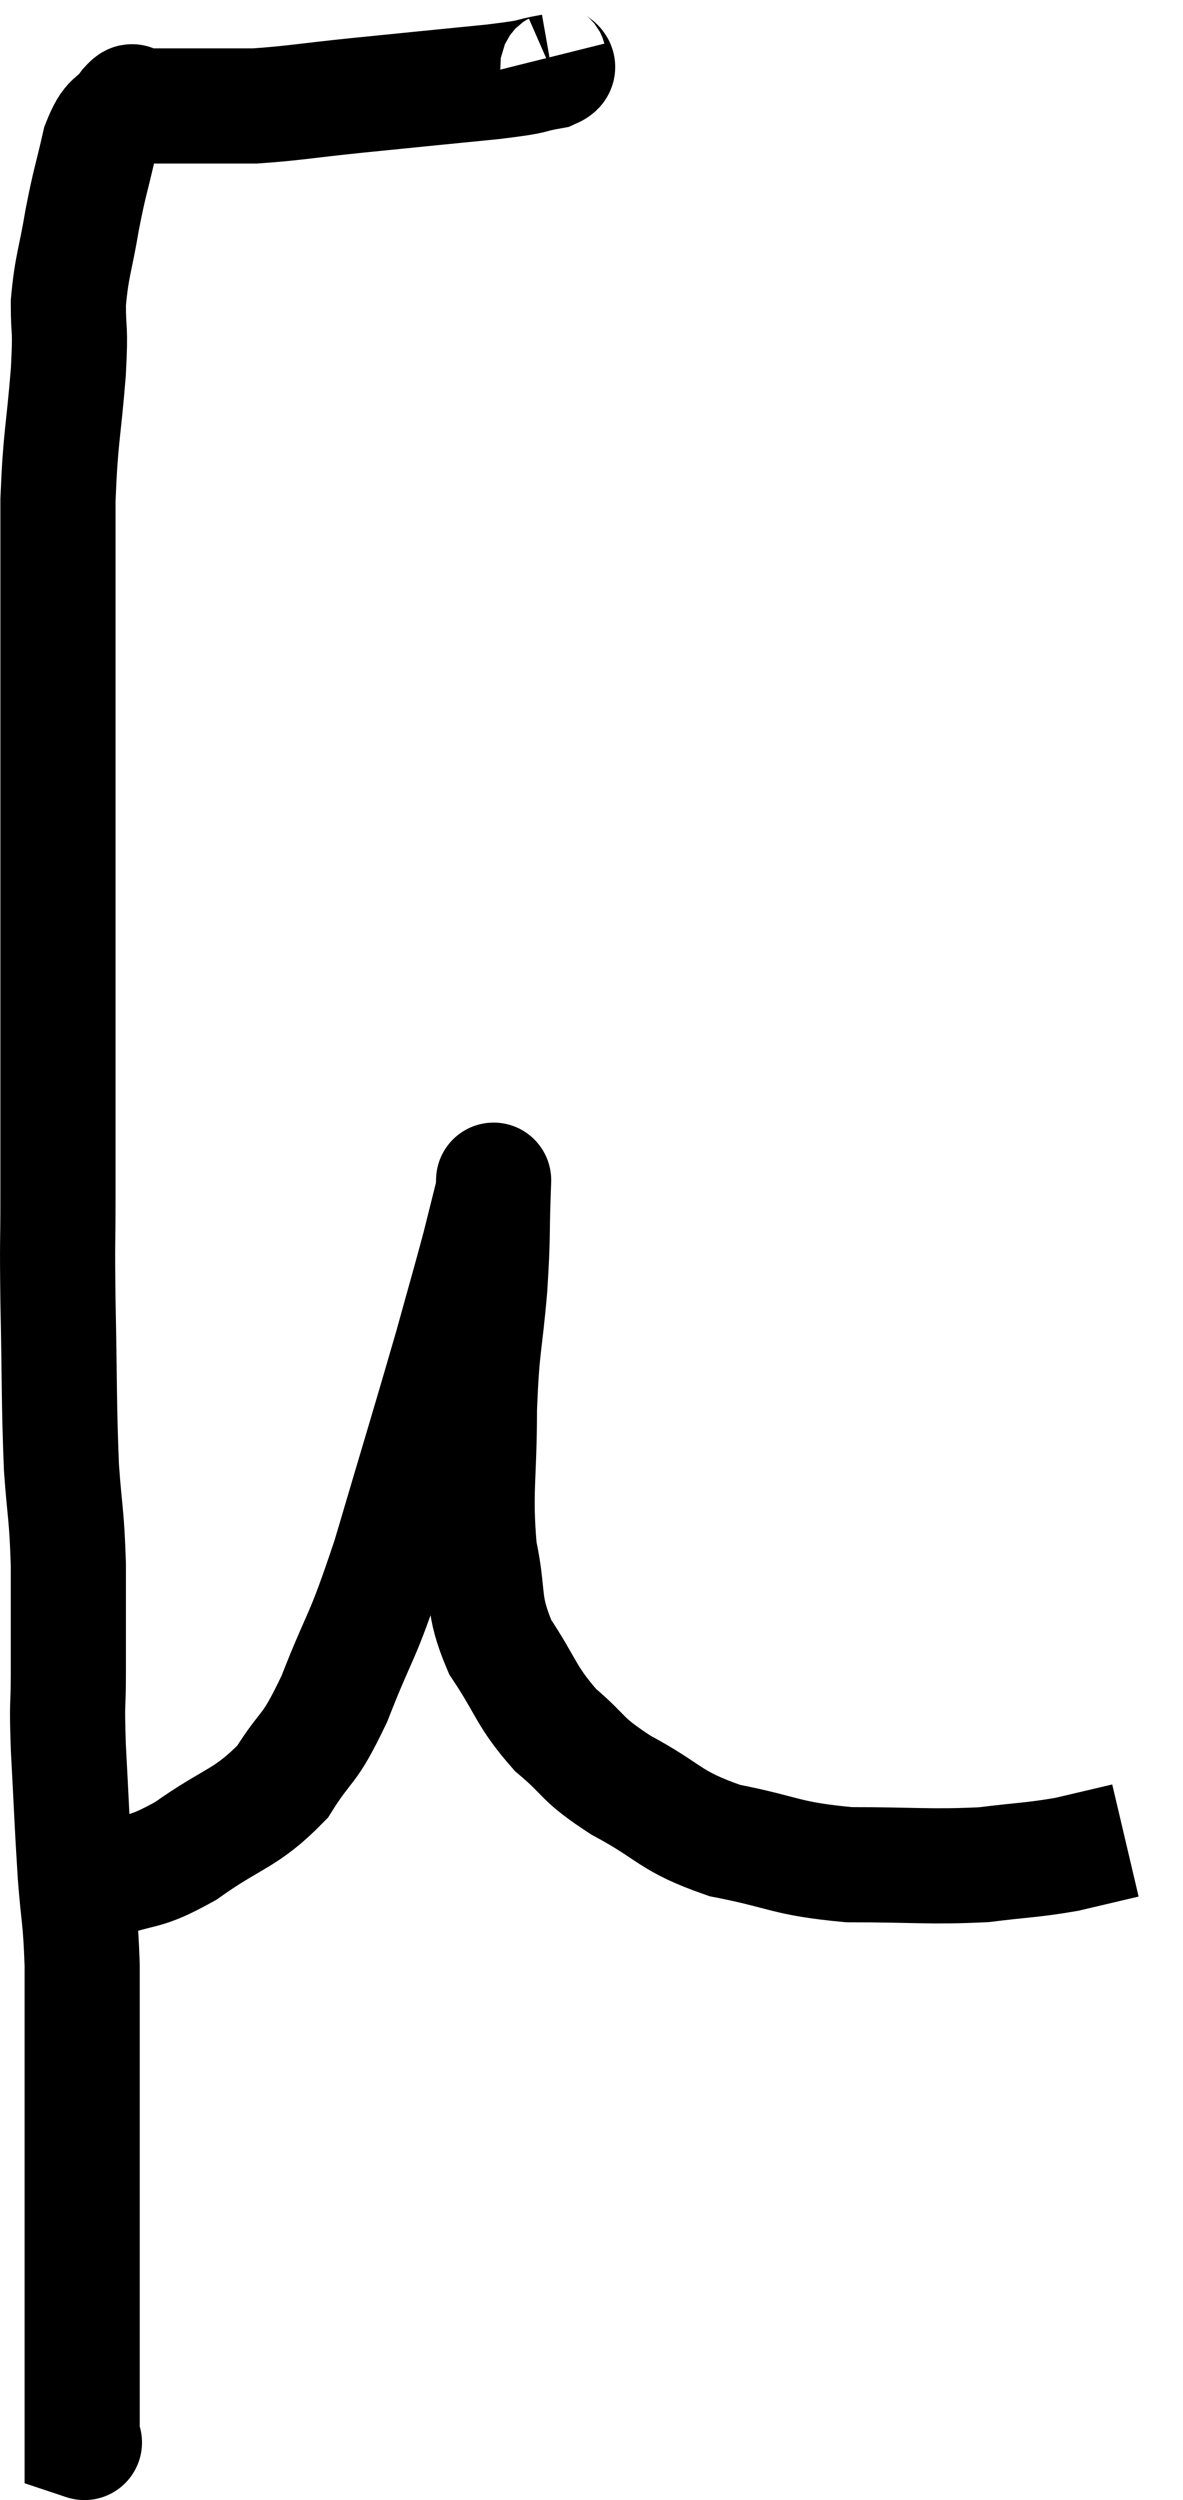 <svg xmlns="http://www.w3.org/2000/svg" viewBox="9.913 3.56 20.547 43.413" width="20.547" height="43.413"><path d="M 19.44 4.56 C 19.47 4.68, 19.74 4.695, 19.5 4.8 C 18.99 4.89, 19.335 4.875, 18.48 4.98 C 17.28 5.1, 17.115 5.115, 16.08 5.22 C 15.21 5.31, 15 5.355, 14.34 5.4 C 13.89 5.4, 13.83 5.4, 13.44 5.4 C 13.11 5.4, 12.99 5.4, 12.78 5.4 C 12.69 5.4, 12.735 5.4, 12.6 5.4 C 12.42 5.4, 12.33 5.4, 12.24 5.4 C 12.24 5.4, 12.27 5.4, 12.24 5.4 C 12.18 5.4, 12.27 5.235, 12.12 5.4 C 11.88 5.73, 11.835 5.565, 11.64 6.06 C 11.49 6.72, 11.475 6.69, 11.34 7.38 C 11.22 8.1, 11.16 8.16, 11.1 8.82 C 11.1 9.42, 11.145 9.165, 11.1 10.02 C 11.01 11.13, 10.965 11.115, 10.92 12.24 C 10.92 13.38, 10.92 13.425, 10.92 14.52 C 10.92 15.57, 10.92 15.66, 10.92 16.62 C 10.92 17.49, 10.92 17.415, 10.92 18.36 C 10.92 19.38, 10.92 19.41, 10.92 20.4 C 10.92 21.36, 10.92 21.33, 10.92 22.32 C 10.92 23.34, 10.92 23.4, 10.92 24.36 C 10.92 25.26, 10.905 24.99, 10.92 26.16 C 10.95 27.6, 10.935 27.9, 10.98 29.04 C 11.04 29.88, 11.07 29.82, 11.1 30.72 C 11.1 31.68, 11.1 31.845, 11.1 32.64 C 11.1 33.27, 11.07 33.03, 11.1 33.9 C 11.16 35.01, 11.16 35.175, 11.22 36.12 C 11.28 36.9, 11.31 36.825, 11.34 37.68 C 11.34 38.61, 11.34 38.76, 11.34 39.54 C 11.34 40.17, 11.34 40.11, 11.34 40.8 C 11.34 41.55, 11.34 41.655, 11.34 42.3 C 11.34 42.84, 11.34 42.99, 11.34 43.38 C 11.34 43.62, 11.34 43.605, 11.34 43.86 C 11.34 44.13, 11.34 44.175, 11.34 44.4 C 11.34 44.58, 11.34 44.535, 11.34 44.76 C 11.34 45.03, 11.34 45.06, 11.34 45.3 C 11.34 45.51, 11.34 45.555, 11.34 45.72 C 11.34 45.84, 11.34 45.9, 11.34 45.96 C 11.34 45.96, 11.43 45.99, 11.34 45.96 L 10.98 45.84" fill="none" stroke="black" stroke-width="2"></path><path d="M 11.7 36.24 C 12.42 35.97, 12.36 36.135, 13.14 35.7 C 13.98 35.1, 14.175 35.16, 14.82 34.5 C 15.27 33.78, 15.255 34.035, 15.72 33.06 C 16.2 31.83, 16.17 32.13, 16.68 30.6 C 17.22 28.77, 17.37 28.29, 17.76 26.94 C 18 26.07, 18.06 25.875, 18.24 25.2 C 18.36 24.72, 18.42 24.48, 18.48 24.24 C 18.48 24.24, 18.48 24.24, 18.48 24.24 C 18.48 24.24, 18.495 23.82, 18.48 24.24 C 18.45 25.08, 18.48 24.975, 18.42 25.92 C 18.33 26.97, 18.285 26.88, 18.24 28.02 C 18.24 29.25, 18.15 29.445, 18.24 30.48 C 18.42 31.32, 18.27 31.38, 18.6 32.16 C 19.08 32.88, 19.035 33, 19.56 33.6 C 20.13 34.08, 19.965 34.08, 20.7 34.56 C 21.6 35.04, 21.51 35.175, 22.5 35.52 C 23.58 35.73, 23.535 35.835, 24.66 35.94 C 25.83 35.94, 26.055 35.985, 27 35.94 C 27.72 35.85, 27.825 35.865, 28.44 35.76 C 28.95 35.64, 29.205 35.58, 29.46 35.52 L 29.46 35.52" fill="none" stroke="black" stroke-width="2"></path></svg>
